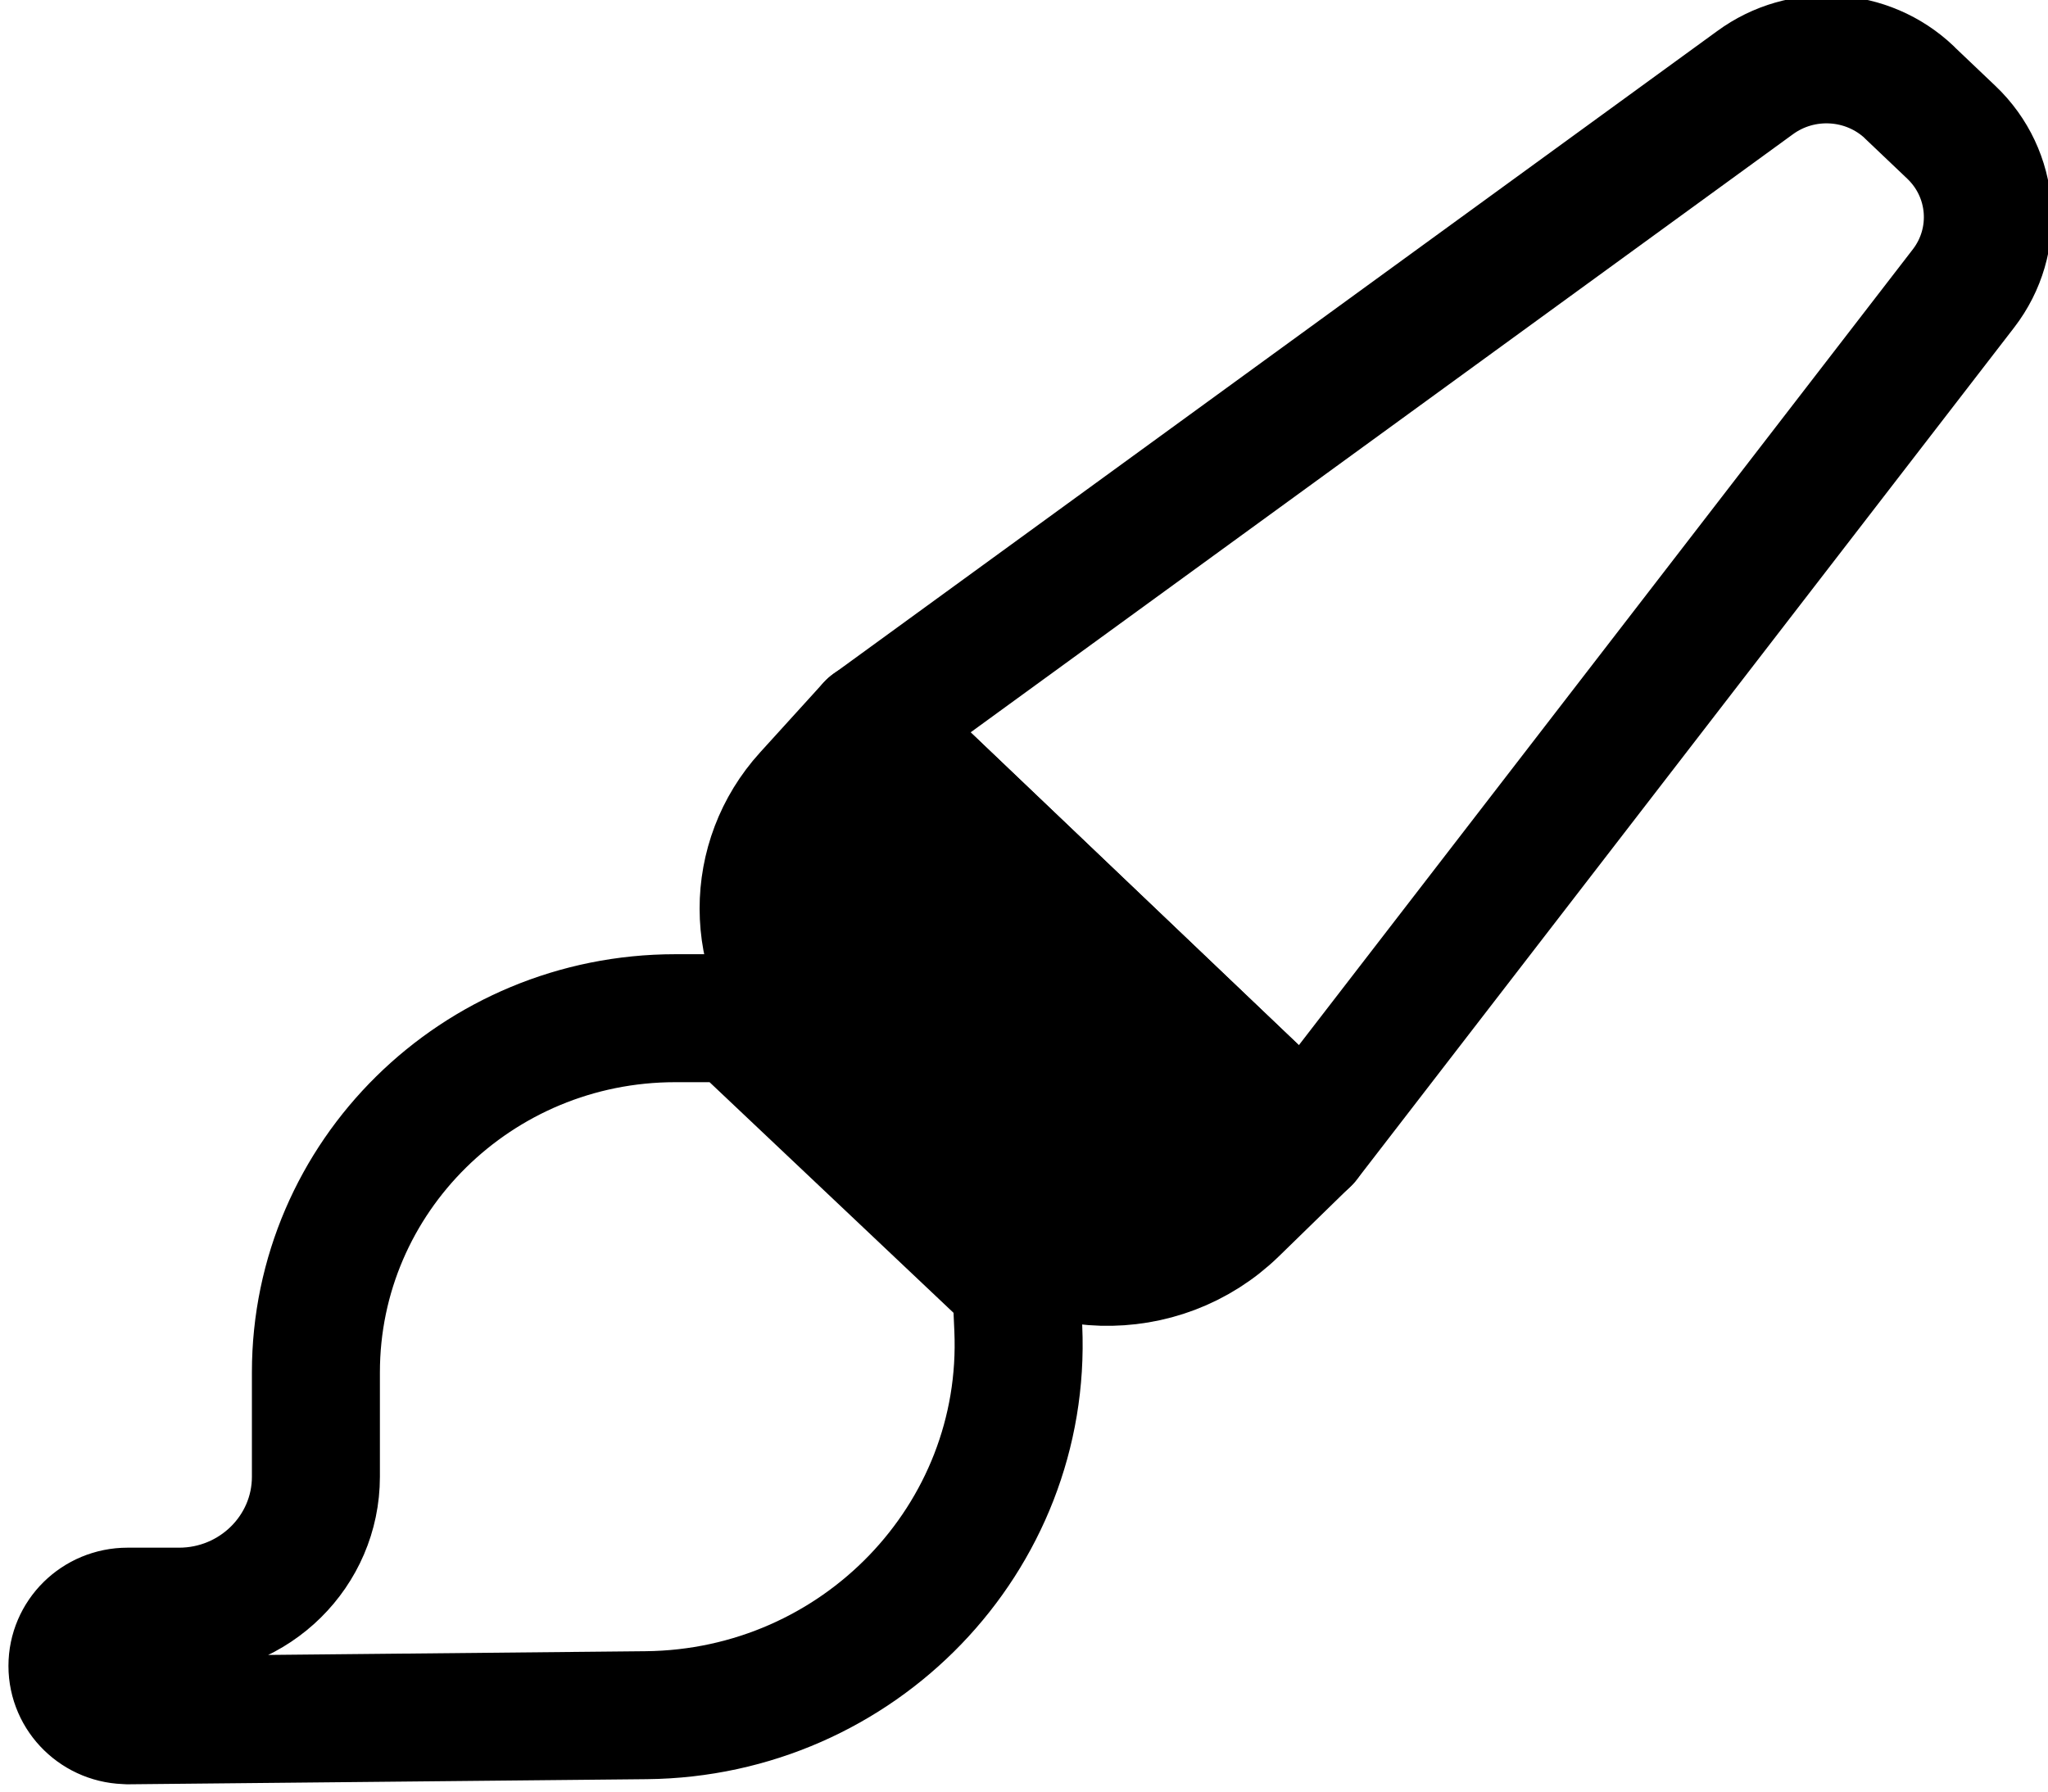 <svg width="32" height="28" viewBox="0 0 32 28" fill="none" xmlns="http://www.w3.org/2000/svg">
  <g clip-path="url(#clip0_29_368)">
    <path
      d="M29.836 1.446L30.49 2.068C31.171 2.716 31.252 3.764 30.68 4.507L20.408 17.825L13.607 11.343L27.42 1.294C28.154 0.754 29.177 0.817 29.836 1.444V1.446Z"
      stroke="currentColor" stroke-width="2" stroke-linejoin="round" />
    <path
      d="M13.607 11.341L12.617 12.431C11.701 13.438 11.703 14.966 12.622 15.972L15.206 18.801C16.283 19.981 18.142 20.033 19.287 18.916L20.408 17.823L13.607 11.341Z"
      fill="currentColor" stroke="currentColor" stroke-width="2" stroke-linejoin="round" />
    <path
      d="M2 26.886L10.097 26.806C13.417 26.773 16.052 24.037 15.911 20.767L15.88 20.069L11.485 15.913H10.552C7.451 15.913 4.936 18.391 4.936 21.448V23.079C4.936 24.243 3.978 25.188 2.797 25.188H1.993C1.516 25.188 1.132 25.568 1.132 26.036C1.132 26.508 1.524 26.89 2.002 26.884L2 26.886Z"
      stroke="currentColor" stroke-width="2" stroke-linejoin="round" />
  </g>
  <defs>
    <clipPath id="clip0_29_368">
      <rect width="32" height="28" fill="white" />
    </clipPath>
  </defs>
</svg>